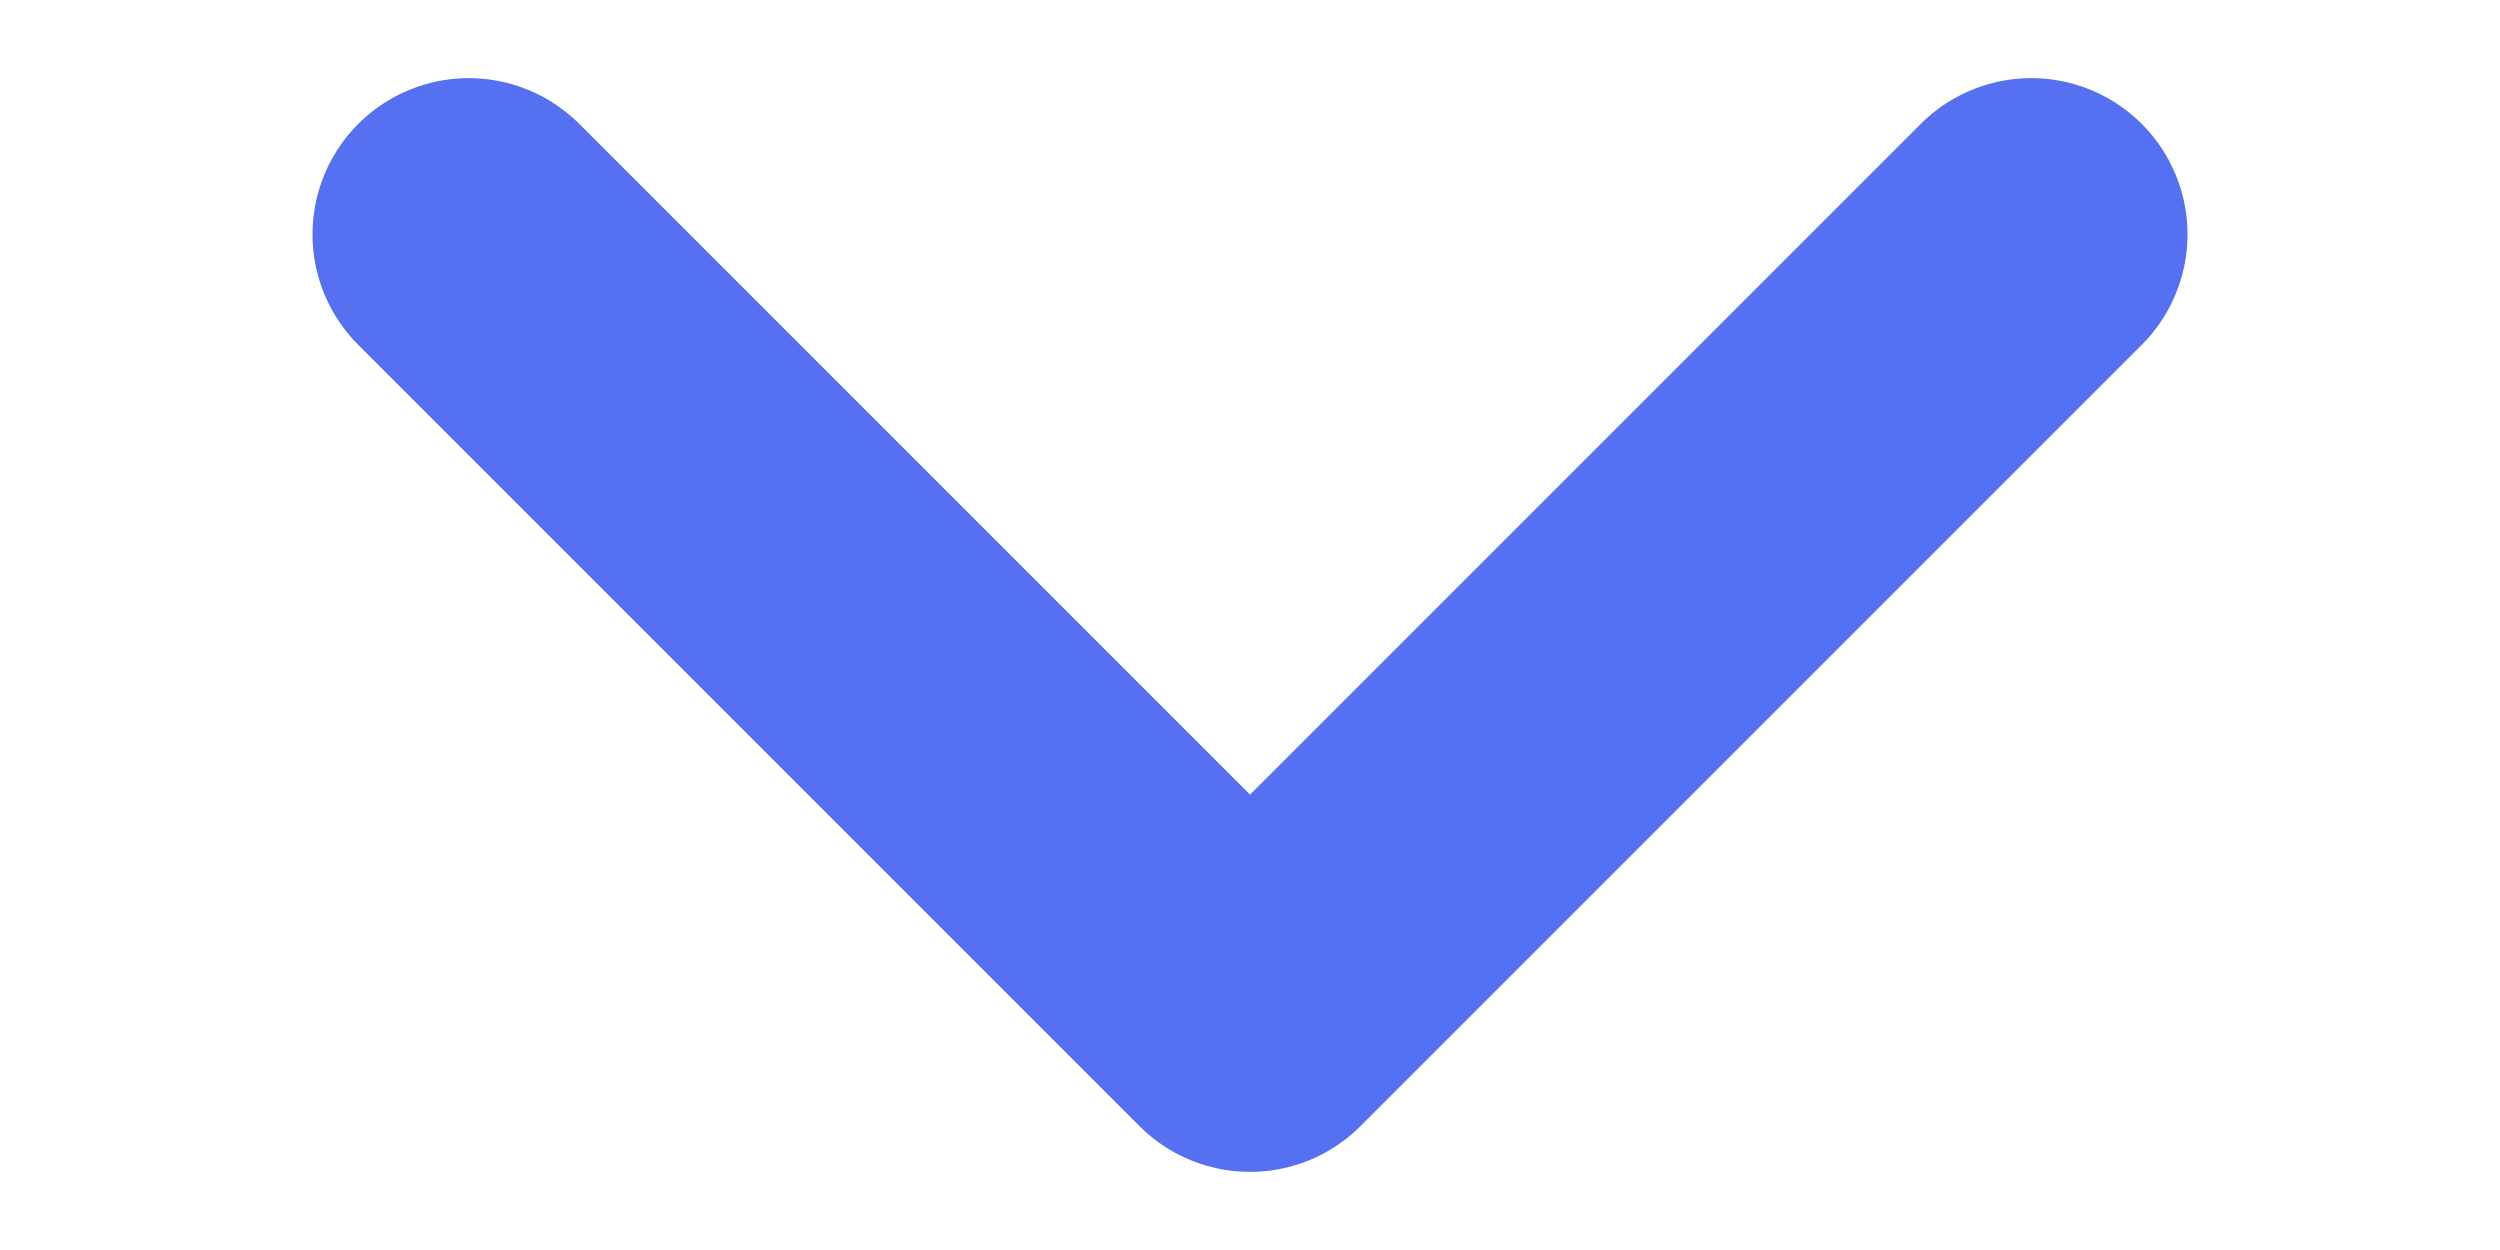 <svg width="10" height="5" viewBox="0 0 12 8" fill="none" xmlns="http://www.w3.org/2000/svg">
<path d="M1 1.5L6 6.5L11 1.5" stroke="#5570F1" stroke-width="2" stroke-linecap="round" stroke-linejoin="round"/>
</svg>
